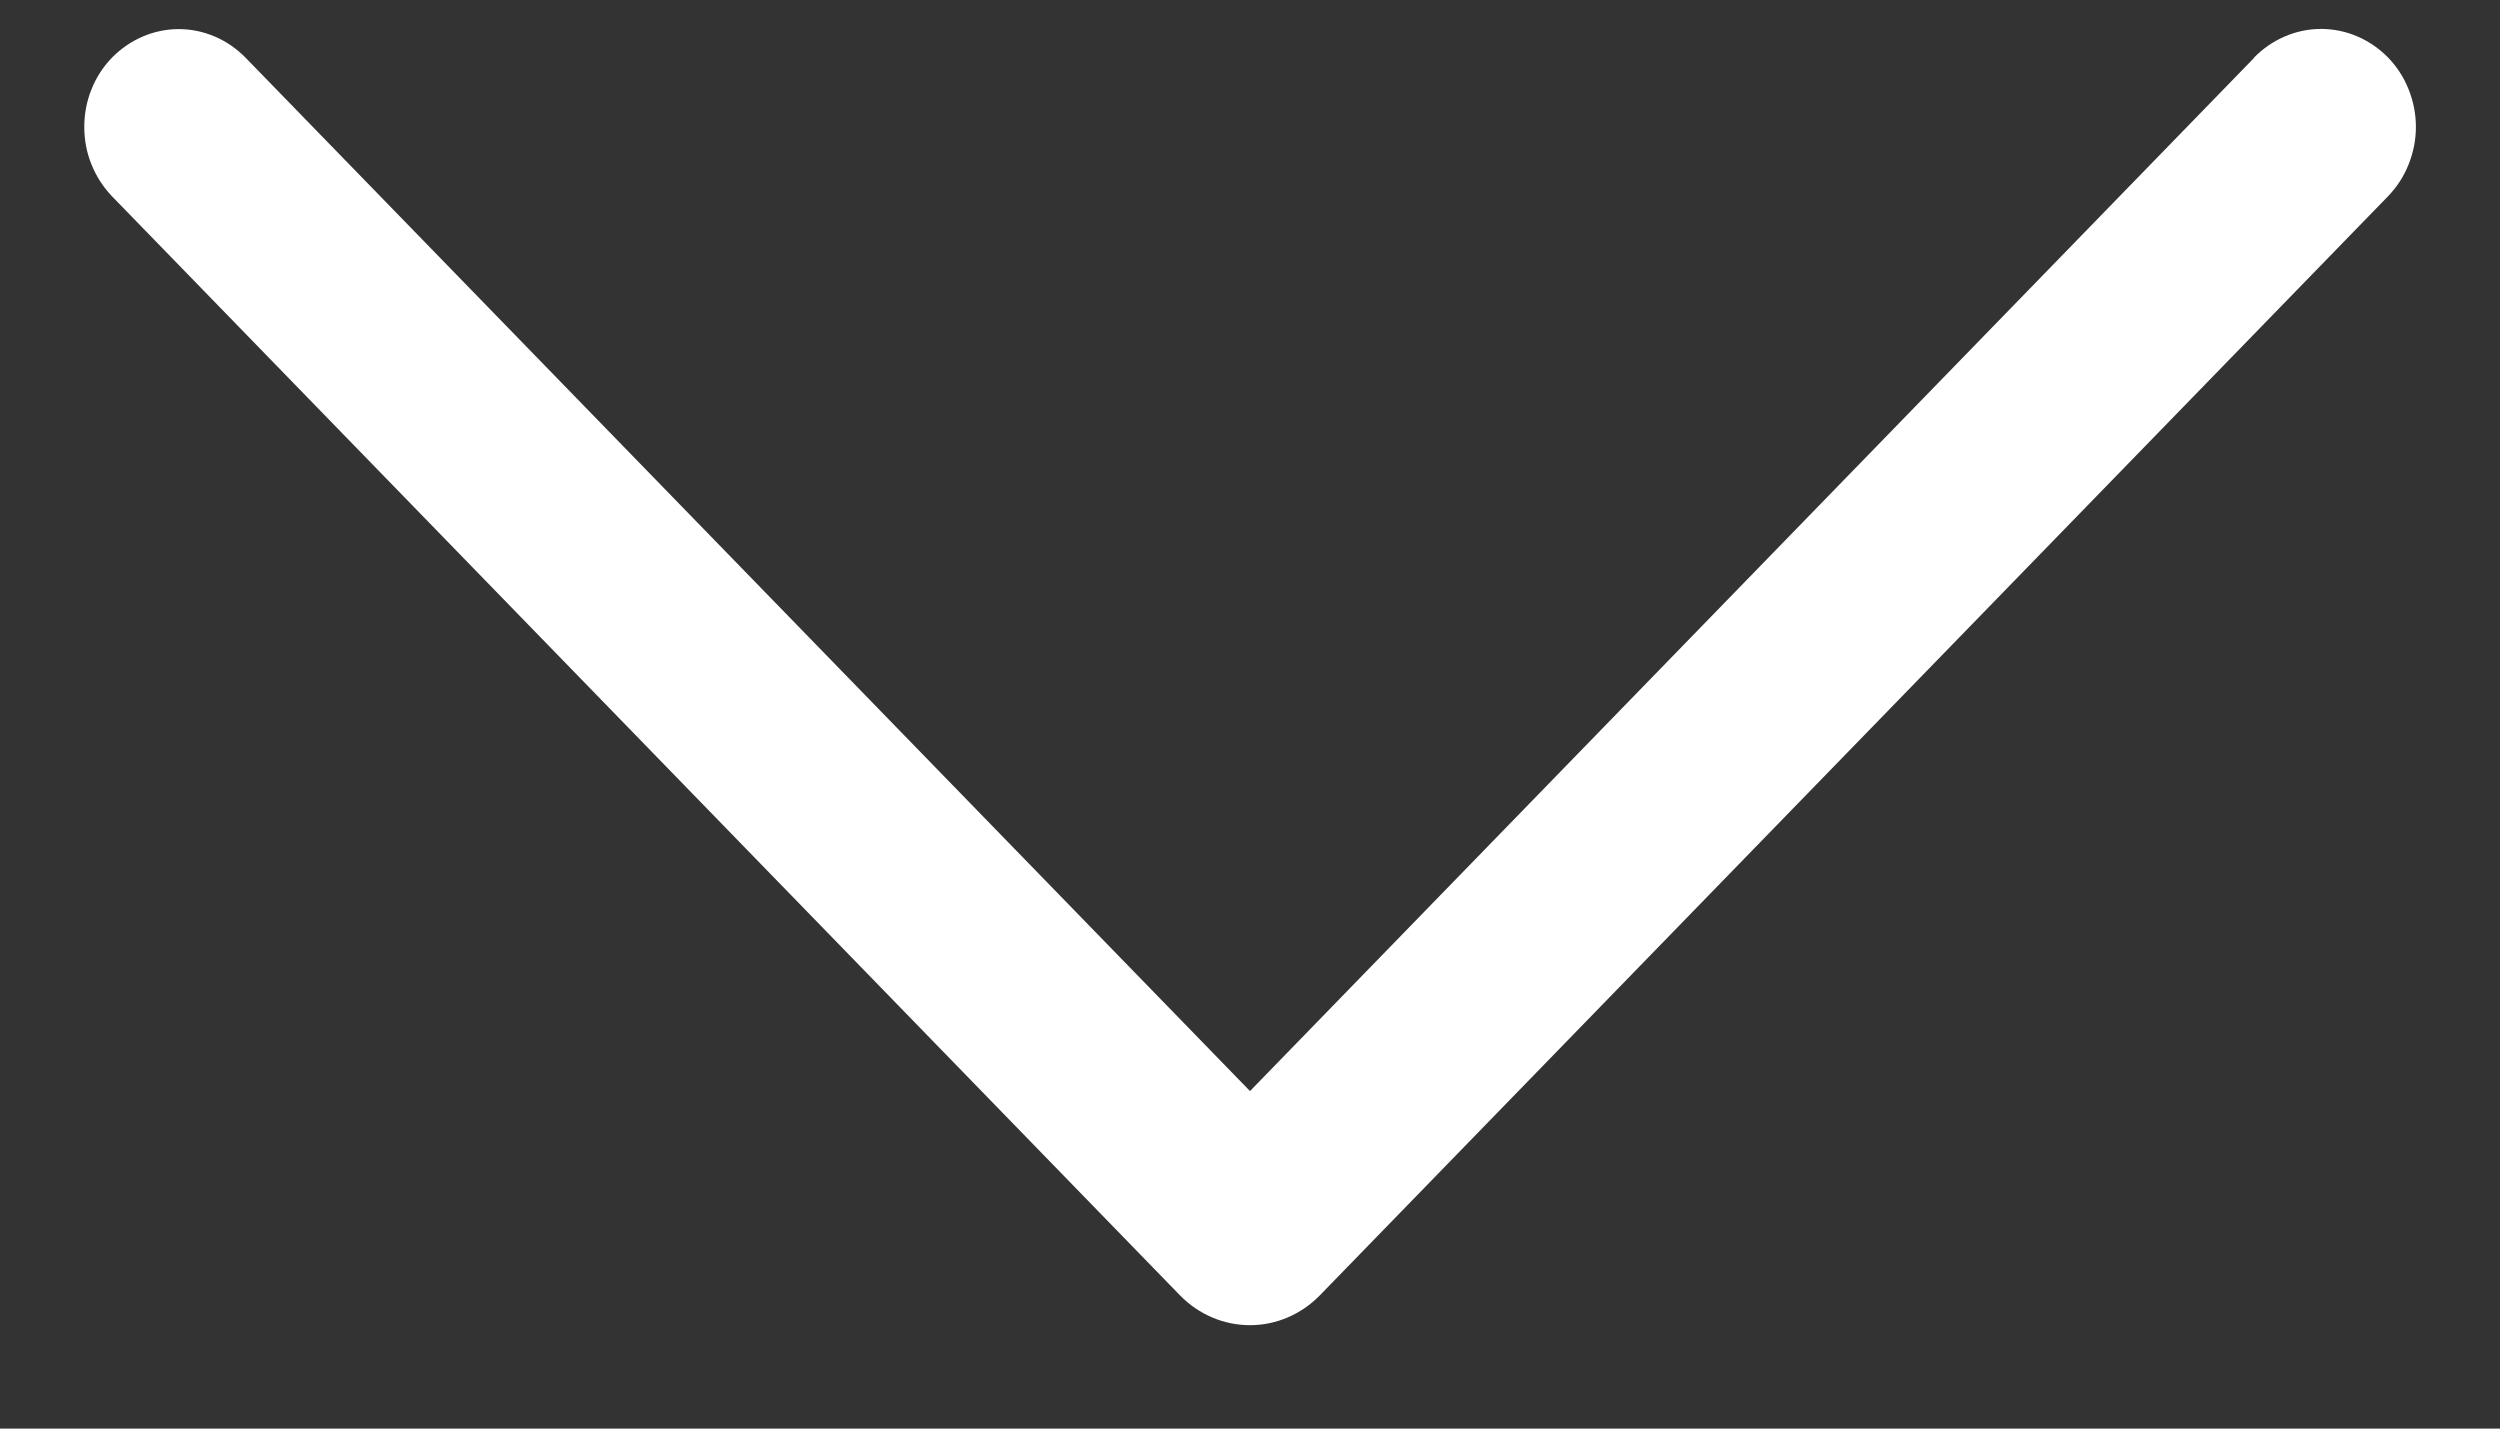 <svg width="14" height="8" viewBox="0 0 14 8" fill="none" xmlns="http://www.w3.org/2000/svg">
<rect x="0" y="0" width="14" height="8" fill="#333333" stroke="none"/>
<path d="M12.622 0.325L7 6.11L1.377 0.325C1.276 0.221 1.141 0.163 1.001 0.163C0.861 0.163 0.726 0.221 0.625 0.325C0.577 0.375 0.538 0.435 0.512 0.501C0.485 0.568 0.472 0.639 0.472 0.711C0.472 0.782 0.485 0.854 0.512 0.92C0.538 0.986 0.577 1.046 0.625 1.097L6.607 7.253C6.712 7.361 6.853 7.421 7 7.421C7.146 7.421 7.287 7.361 7.392 7.253L13.374 1.098C13.423 1.047 13.462 0.987 13.488 0.921C13.515 0.854 13.529 0.783 13.529 0.711C13.529 0.638 13.515 0.567 13.488 0.5C13.462 0.434 13.423 0.374 13.374 0.323C13.273 0.22 13.139 0.162 12.998 0.162C12.858 0.162 12.723 0.22 12.622 0.323V0.325Z" fill="white"/>
</svg>
